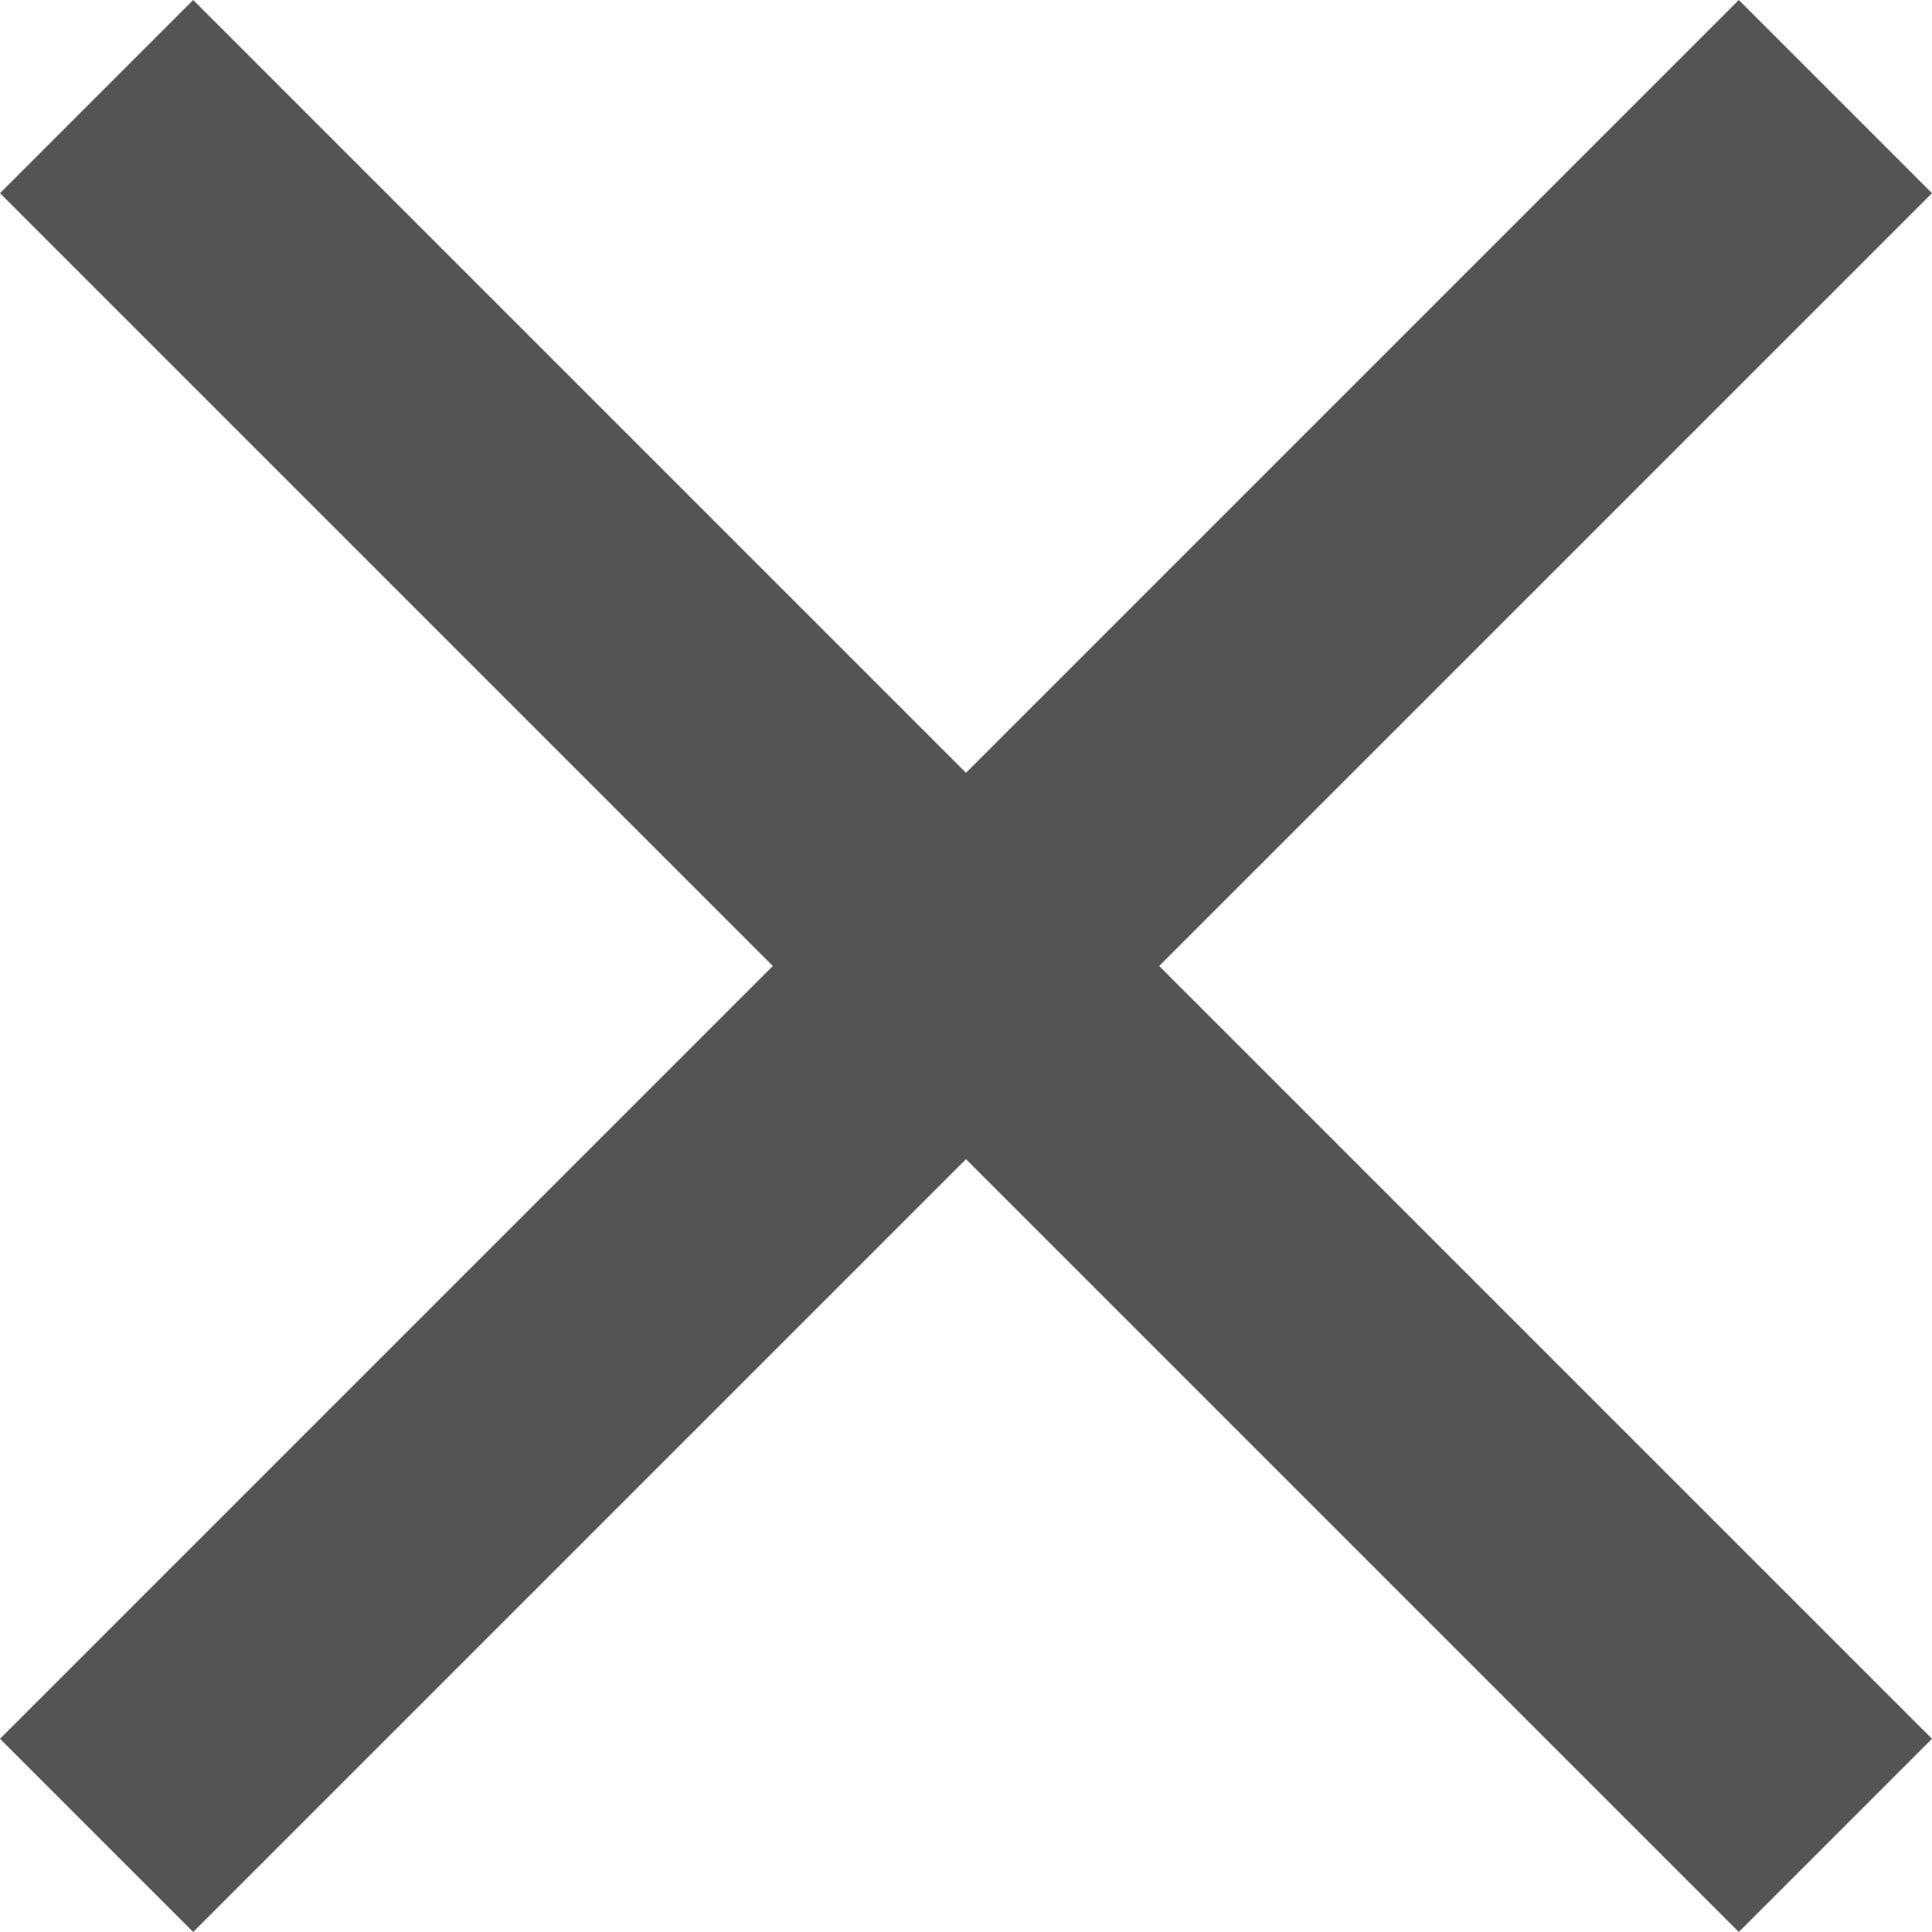 <svg width="21" height="21" viewBox="0 0 21 21" fill="none" xmlns="http://www.w3.org/2000/svg">
<path d="M2.1 21L0 18.9L8.4 10.5L0 2.1L2.1 0L10.5 8.4L18.9 0L21 2.1L12.6 10.5L21 18.9L18.9 21L10.5 12.6L2.1 21Z" fill="black" fill-opacity="0.67"/>
</svg>
